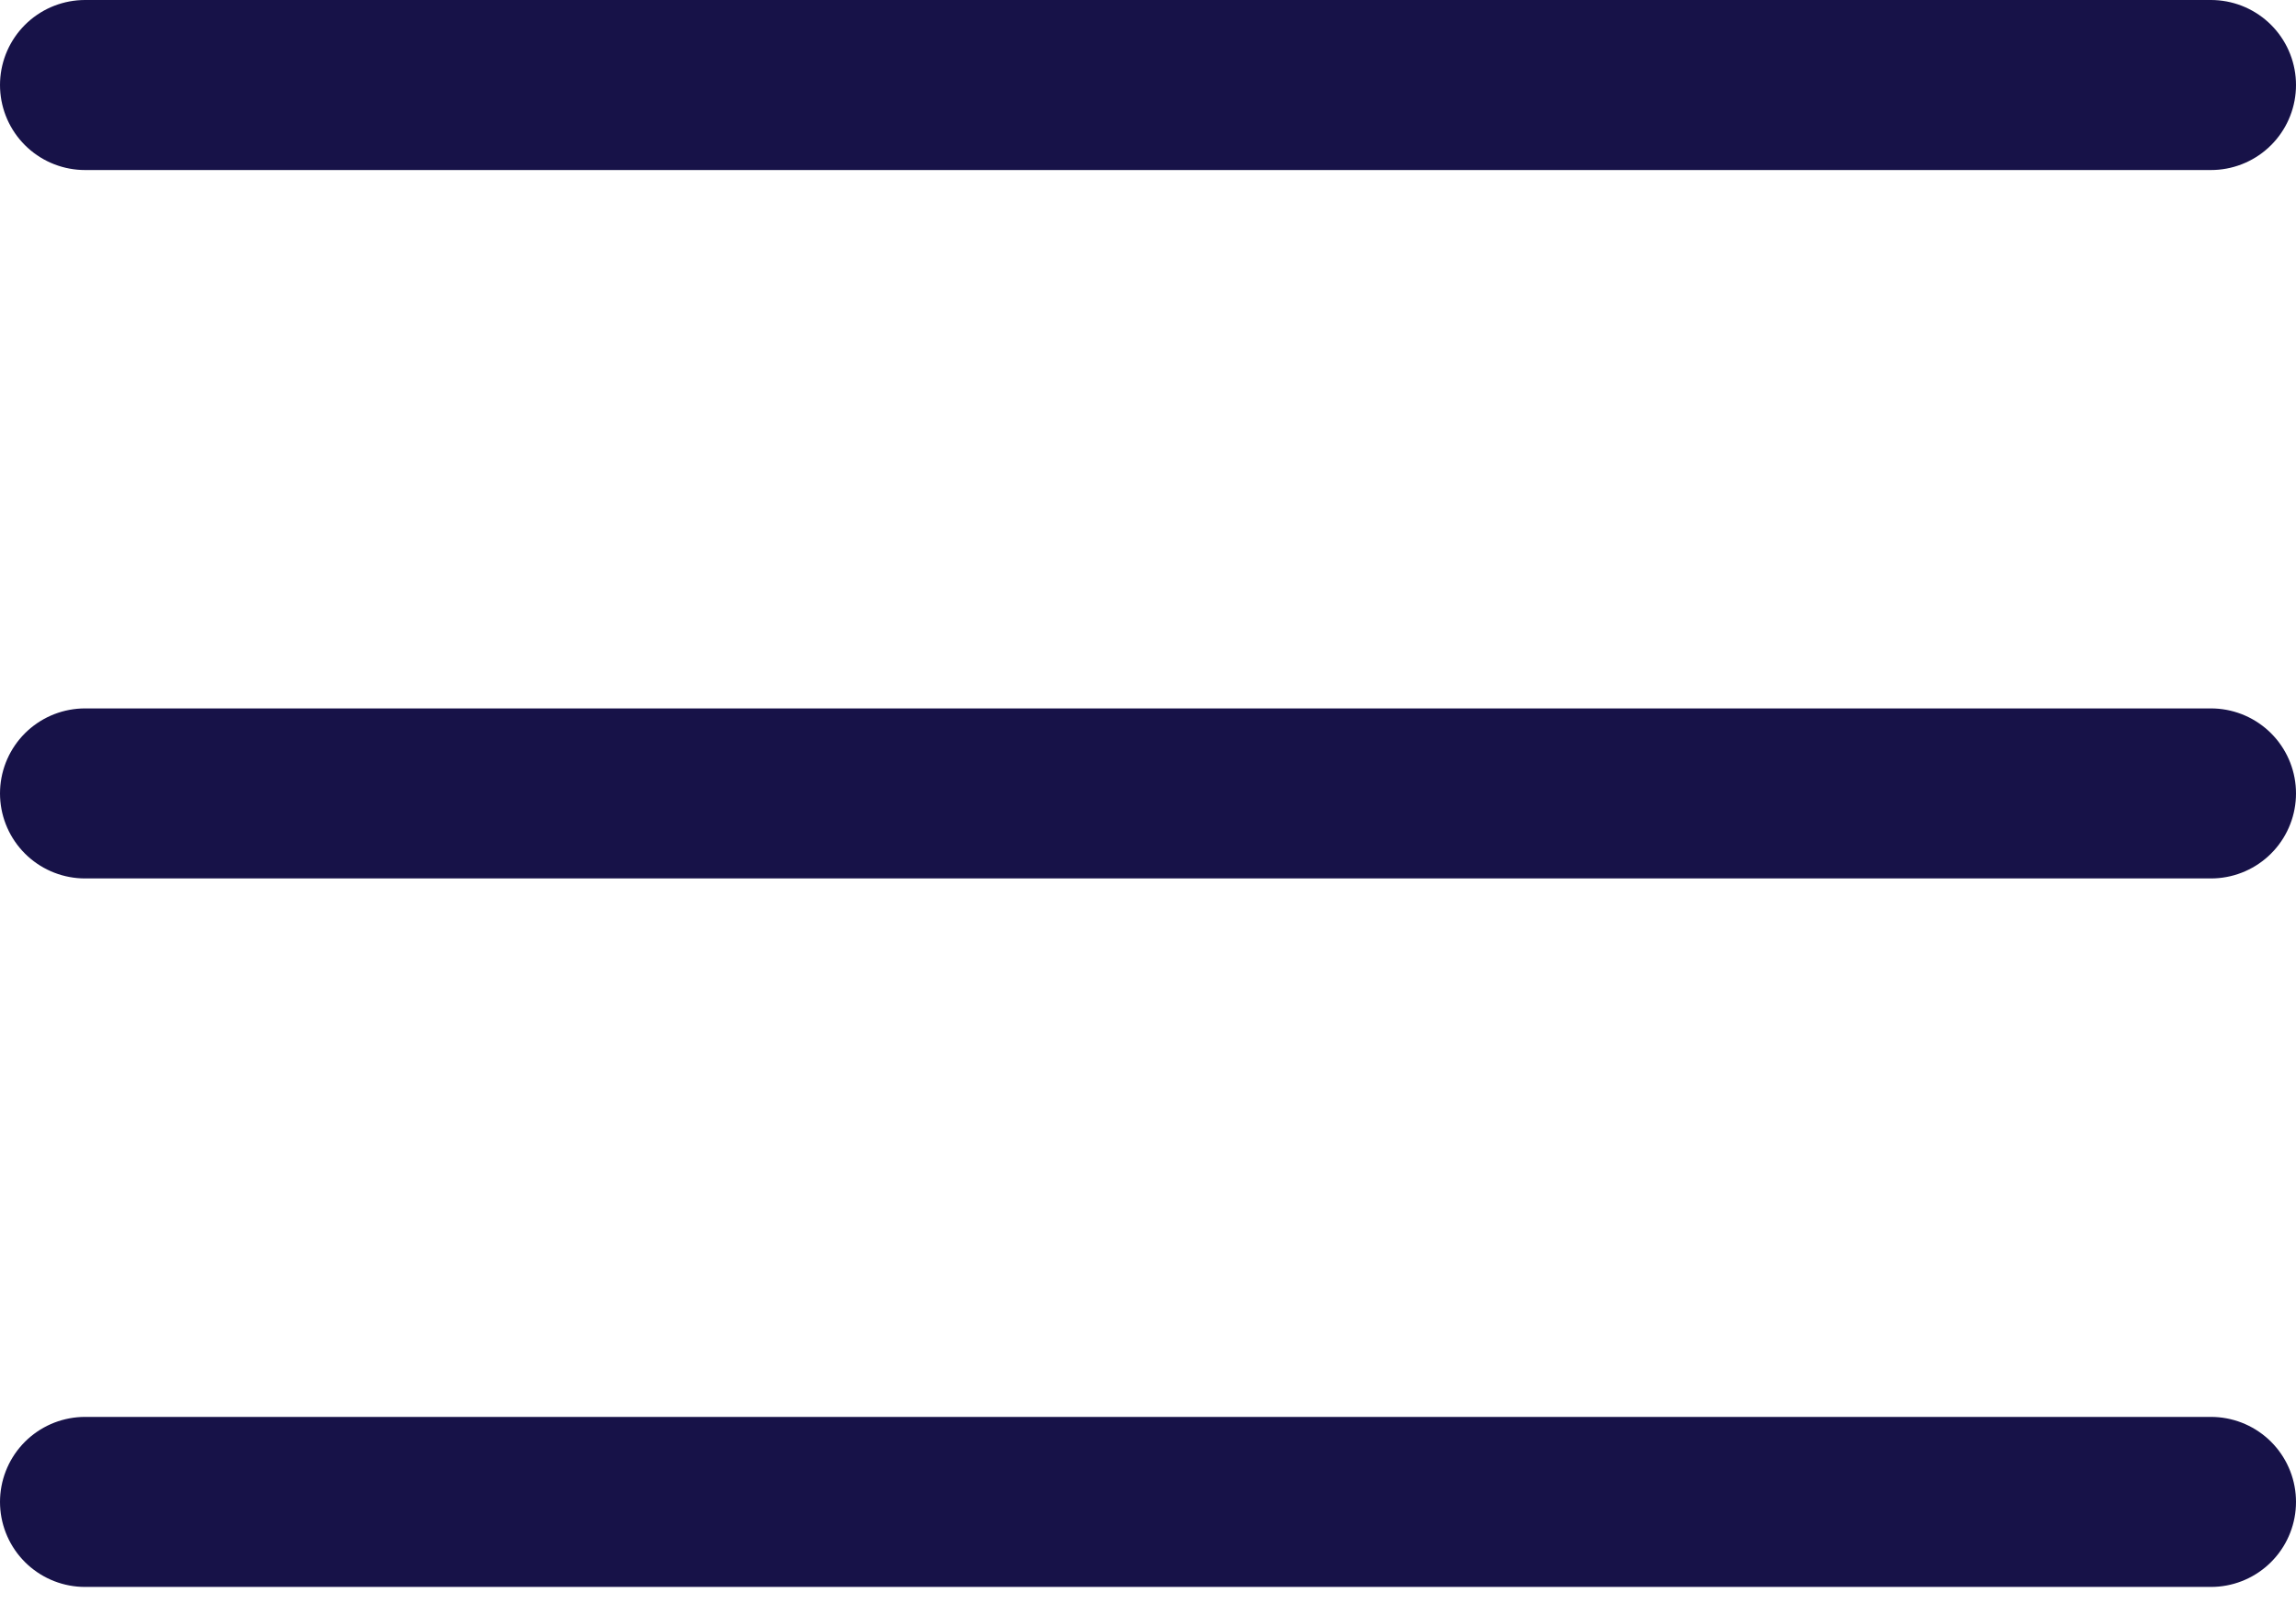 <svg width="27" height="19" viewBox="0 0 27 19" fill="none" xmlns="http://www.w3.org/2000/svg">
<path d="M1 9.333H26" stroke="#171248" stroke-width="2" stroke-linecap="round" stroke-linejoin="round"/>
<path d="M1 1H26" stroke="#171248" stroke-width="2" stroke-linecap="round" stroke-linejoin="round"/>
<path d="M1 17.667H26" stroke="#171248" stroke-width="2" stroke-linecap="round" stroke-linejoin="round"/>
</svg>
